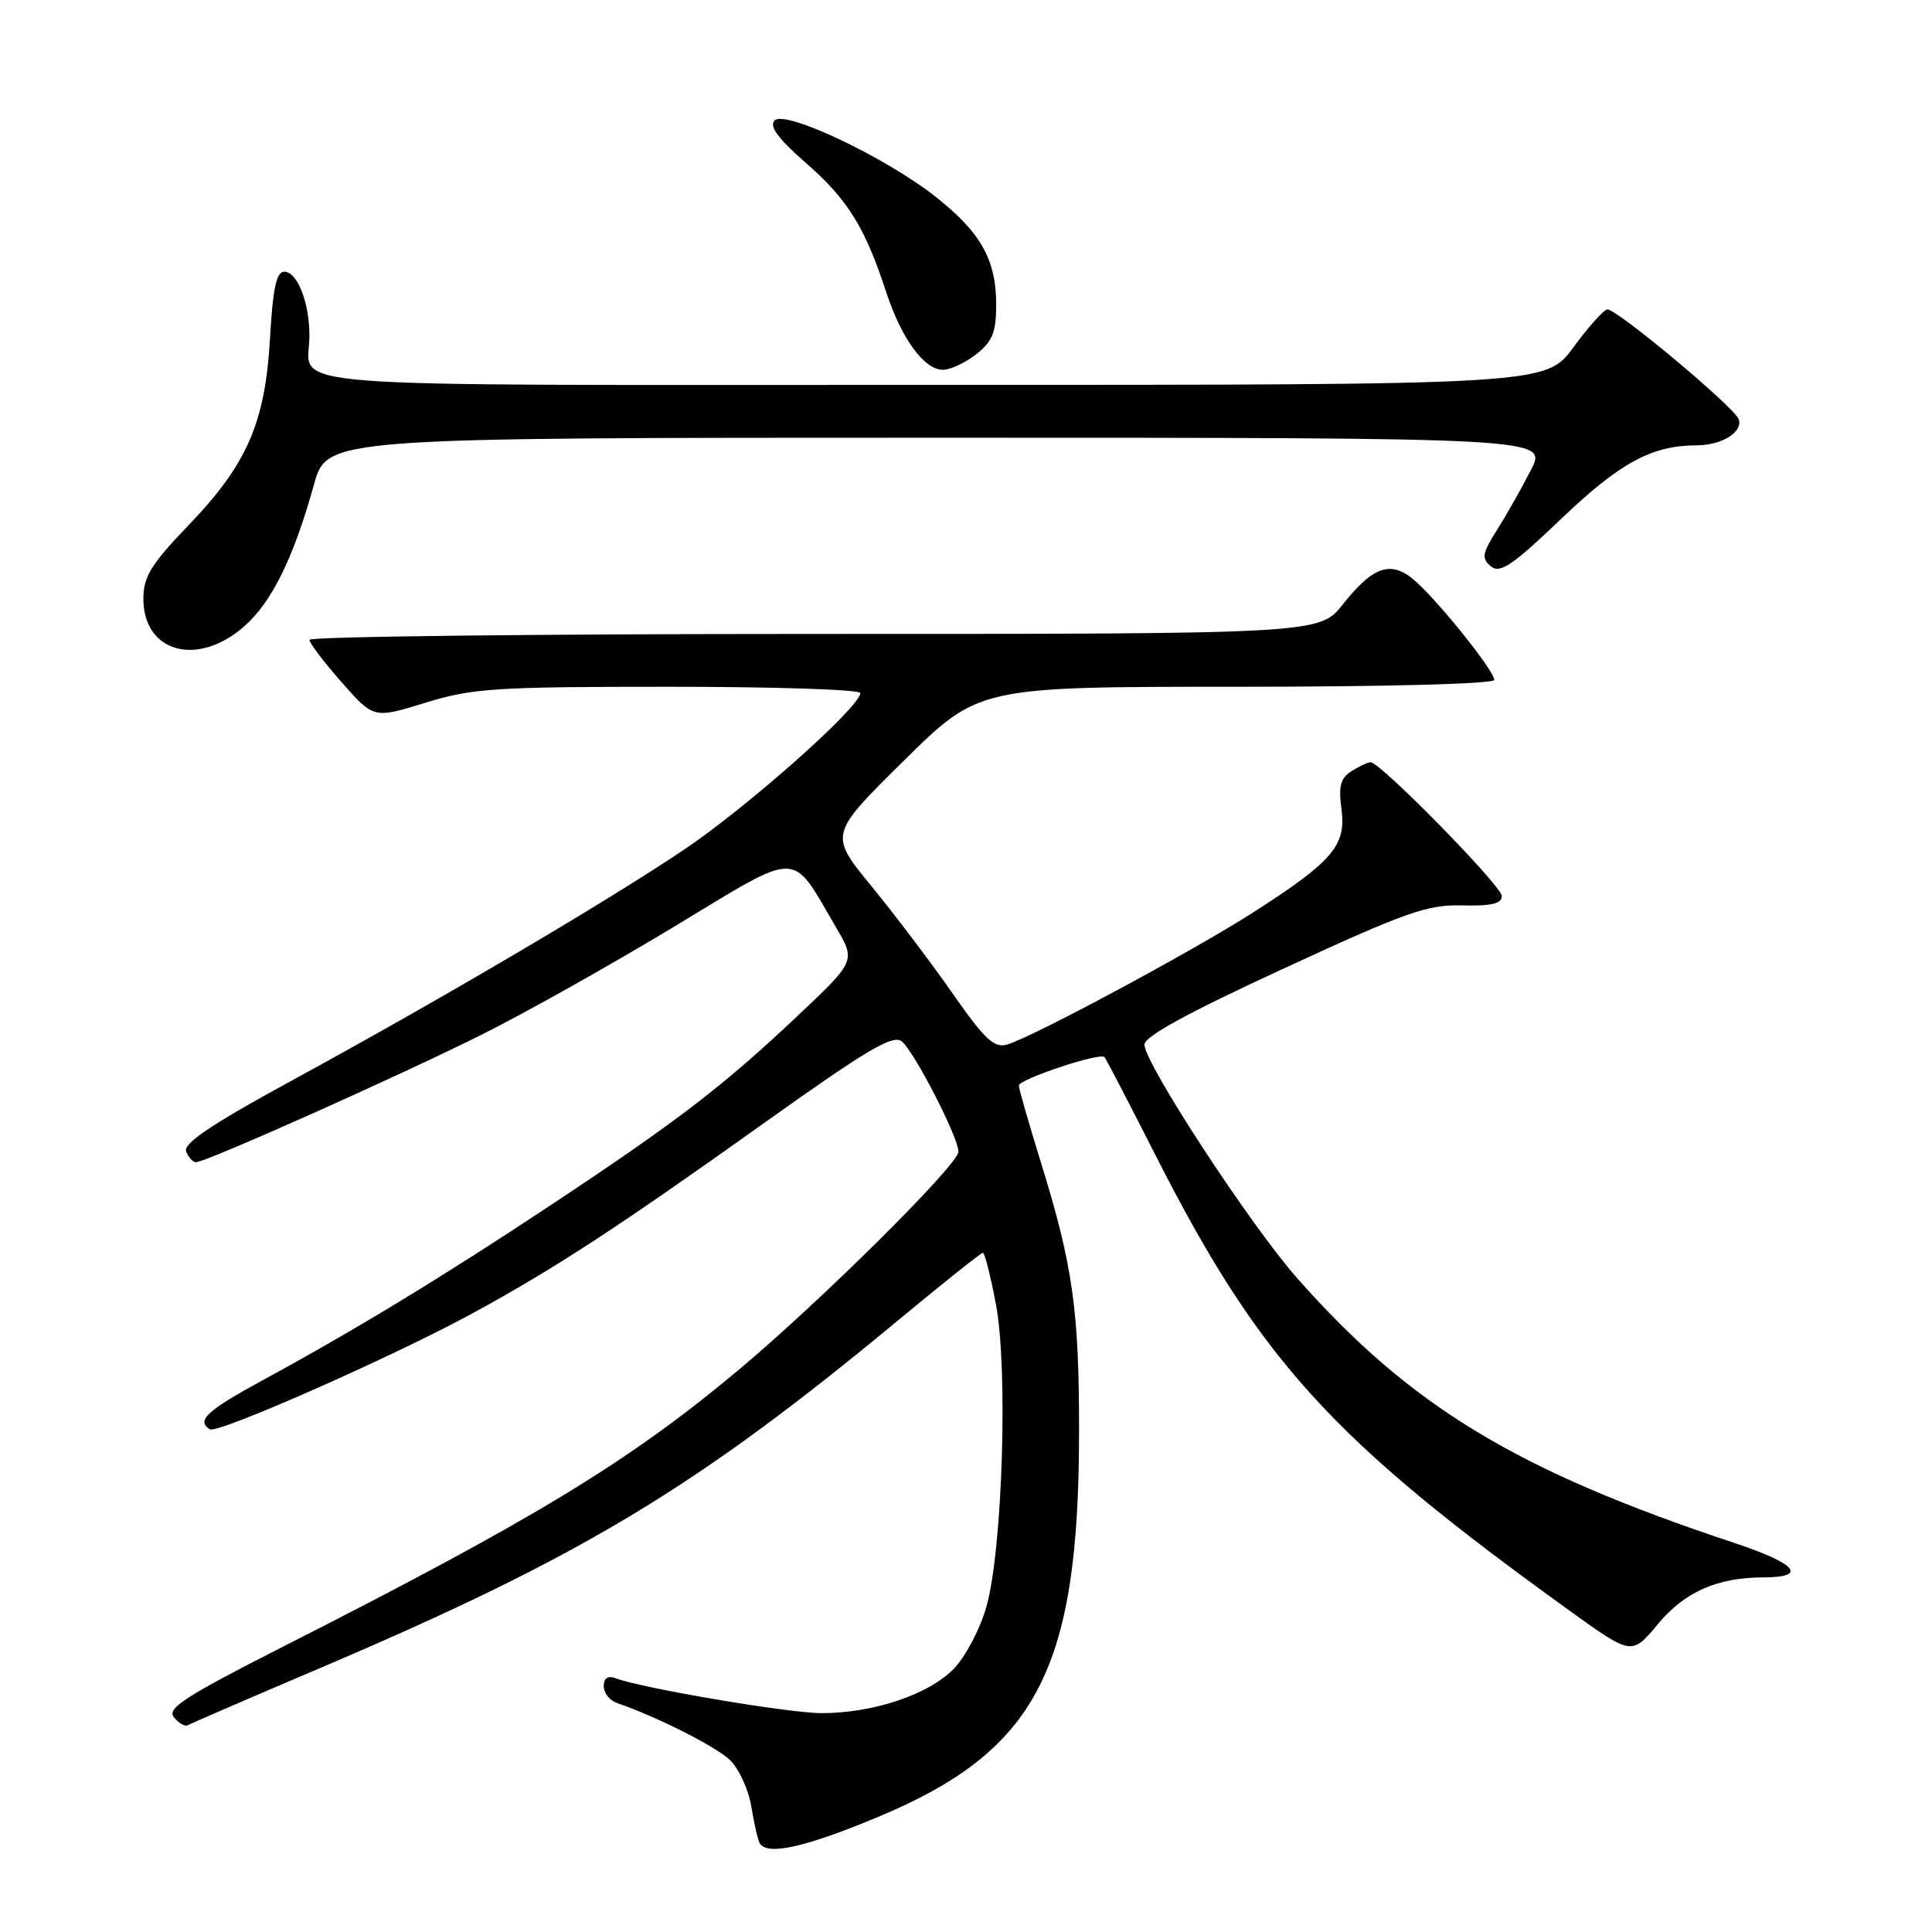 <?xml version="1.0" encoding="UTF-8" standalone="no"?>
<!DOCTYPE svg PUBLIC "-//W3C//DTD SVG 1.1//EN" "http://www.w3.org/Graphics/SVG/1.1/DTD/svg11.dtd" >
<svg xmlns="http://www.w3.org/2000/svg" xmlns:xlink="http://www.w3.org/1999/xlink" version="1.1" viewBox="0 0 256 256">
 <g >
 <path fill="currentColor"
d=" M 116.12 240.85 C 137.30 232.06 142.95 221.37 142.98 189.93 C 143.00 173.63 142.17 167.75 137.93 154.04 C 136.32 148.84 135.00 144.25 135.00 143.84 C 135.00 143.00 145.78 139.42 146.35 140.07 C 146.56 140.31 149.52 146.00 152.93 152.72 C 166.88 180.23 176.32 190.63 207.99 213.43 C 216.22 219.36 216.22 219.36 219.67 215.21 C 223.22 210.93 227.55 209.02 233.69 209.01 C 239.62 209.00 238.06 207.18 229.76 204.43 C 200.95 194.87 186.86 186.34 171.87 169.35 C 165.73 162.40 151.89 141.26 151.64 138.46 C 151.54 137.39 157.16 134.31 170.00 128.38 C 186.29 120.85 189.13 119.85 193.75 119.97 C 197.60 120.07 199.00 119.74 199.00 118.73 C 199.00 117.41 182.91 101.00 181.61 101.00 C 181.26 101.00 180.13 101.53 179.10 102.17 C 177.63 103.09 177.34 104.15 177.75 107.21 C 178.40 112.03 176.60 114.14 166.04 120.91 C 158.01 126.05 136.88 137.40 133.44 138.41 C 131.74 138.91 130.47 137.72 126.22 131.63 C 123.39 127.57 118.54 121.17 115.46 117.41 C 109.86 110.57 109.86 110.57 119.77 100.79 C 129.69 91.00 129.69 91.00 163.85 91.00 C 183.70 91.00 198.00 90.62 198.00 90.09 C 198.00 88.94 191.11 80.27 187.72 77.16 C 184.46 74.16 182.06 74.87 177.96 80.05 C 174.83 84.00 174.83 84.00 107.92 84.00 C 71.11 84.00 41.00 84.35 41.00 84.78 C 41.00 85.20 42.92 87.73 45.26 90.39 C 49.51 95.23 49.51 95.23 56.36 93.12 C 62.57 91.20 65.57 91.00 88.61 91.00 C 102.57 91.00 114.00 91.37 114.00 91.83 C 114.00 93.67 98.94 107.03 90.50 112.68 C 79.84 119.81 58.05 132.63 38.30 143.38 C 28.10 148.94 24.26 151.52 24.66 152.56 C 24.96 153.35 25.55 154.00 25.97 154.00 C 27.29 154.00 53.12 142.46 64.00 137.01 C 69.78 134.12 81.22 127.69 89.42 122.73 C 106.29 112.54 104.71 112.53 110.78 122.88 C 113.39 127.34 113.39 127.34 105.62 134.67 C 95.77 143.96 89.78 148.55 73.00 159.67 C 58.58 169.23 47.23 176.13 34.75 182.92 C 27.38 186.93 25.97 188.25 27.82 189.39 C 28.84 190.02 52.24 179.69 62.67 173.99 C 73.56 168.05 81.86 162.63 101.28 148.78 C 114.95 139.04 118.33 137.03 119.50 138.00 C 121.19 139.40 127.00 150.72 127.00 152.60 C 127.00 154.31 108.74 172.43 97.79 181.59 C 83.30 193.70 70.77 201.31 37.68 218.10 C 24.53 224.78 22.06 226.37 23.05 227.55 C 23.69 228.34 24.51 228.81 24.86 228.61 C 25.21 228.40 33.15 224.97 42.50 220.99 C 77.15 206.23 92.23 197.15 119.15 174.83 C 125.01 169.97 130.00 166.00 130.24 166.00 C 130.48 166.00 131.26 169.08 131.97 172.85 C 133.58 181.37 132.84 205.20 130.73 212.81 C 129.92 215.73 127.99 219.45 126.42 221.08 C 123.14 224.51 115.76 227.00 108.87 227.00 C 104.50 227.00 84.94 223.68 81.48 222.35 C 80.54 222.00 80.00 222.39 80.00 223.42 C 80.00 224.33 80.79 225.33 81.75 225.66 C 86.83 227.38 94.76 231.37 96.68 233.17 C 97.88 234.30 99.17 237.08 99.55 239.36 C 99.92 241.64 100.43 243.84 100.67 244.25 C 101.65 245.89 106.60 244.81 116.12 240.85 Z  M 32.34 83.01 C 36.03 79.77 38.89 73.96 41.60 64.21 C 43.33 58.00 43.33 58.00 124.18 58.00 C 205.04 58.00 205.04 58.00 202.87 62.25 C 201.68 64.59 199.67 68.15 198.40 70.16 C 196.39 73.33 196.28 73.99 197.55 75.04 C 198.76 76.04 200.39 74.94 206.92 68.70 C 214.67 61.30 218.87 59.02 224.82 59.01 C 228.18 59.00 231.02 57.21 230.37 55.52 C 229.75 53.90 214.31 41.00 213.00 41.00 C 212.54 41.00 210.52 43.25 208.50 46.00 C 204.83 51.00 204.83 51.00 123.52 51.00 C 33.46 51.00 41.00 51.60 41.00 44.48 C 41.00 40.07 39.40 36.00 37.66 36.00 C 36.63 36.00 36.15 38.21 35.78 44.80 C 35.14 56.03 32.75 61.51 24.97 69.61 C 19.99 74.80 19.00 76.41 19.00 79.34 C 19.00 86.46 26.16 88.43 32.34 83.01 Z  M 129.37 46.93 C 131.51 45.24 132.00 44.02 132.00 40.38 C 132.00 34.43 129.98 30.82 124.00 26.09 C 117.35 20.84 104.06 14.54 102.64 15.96 C 101.88 16.72 103.10 18.37 106.82 21.62 C 112.34 26.45 114.62 30.13 117.42 38.69 C 119.44 44.86 122.46 49.00 124.94 49.00 C 125.92 49.00 127.92 48.07 129.37 46.93 Z "/>
</g>
</svg>